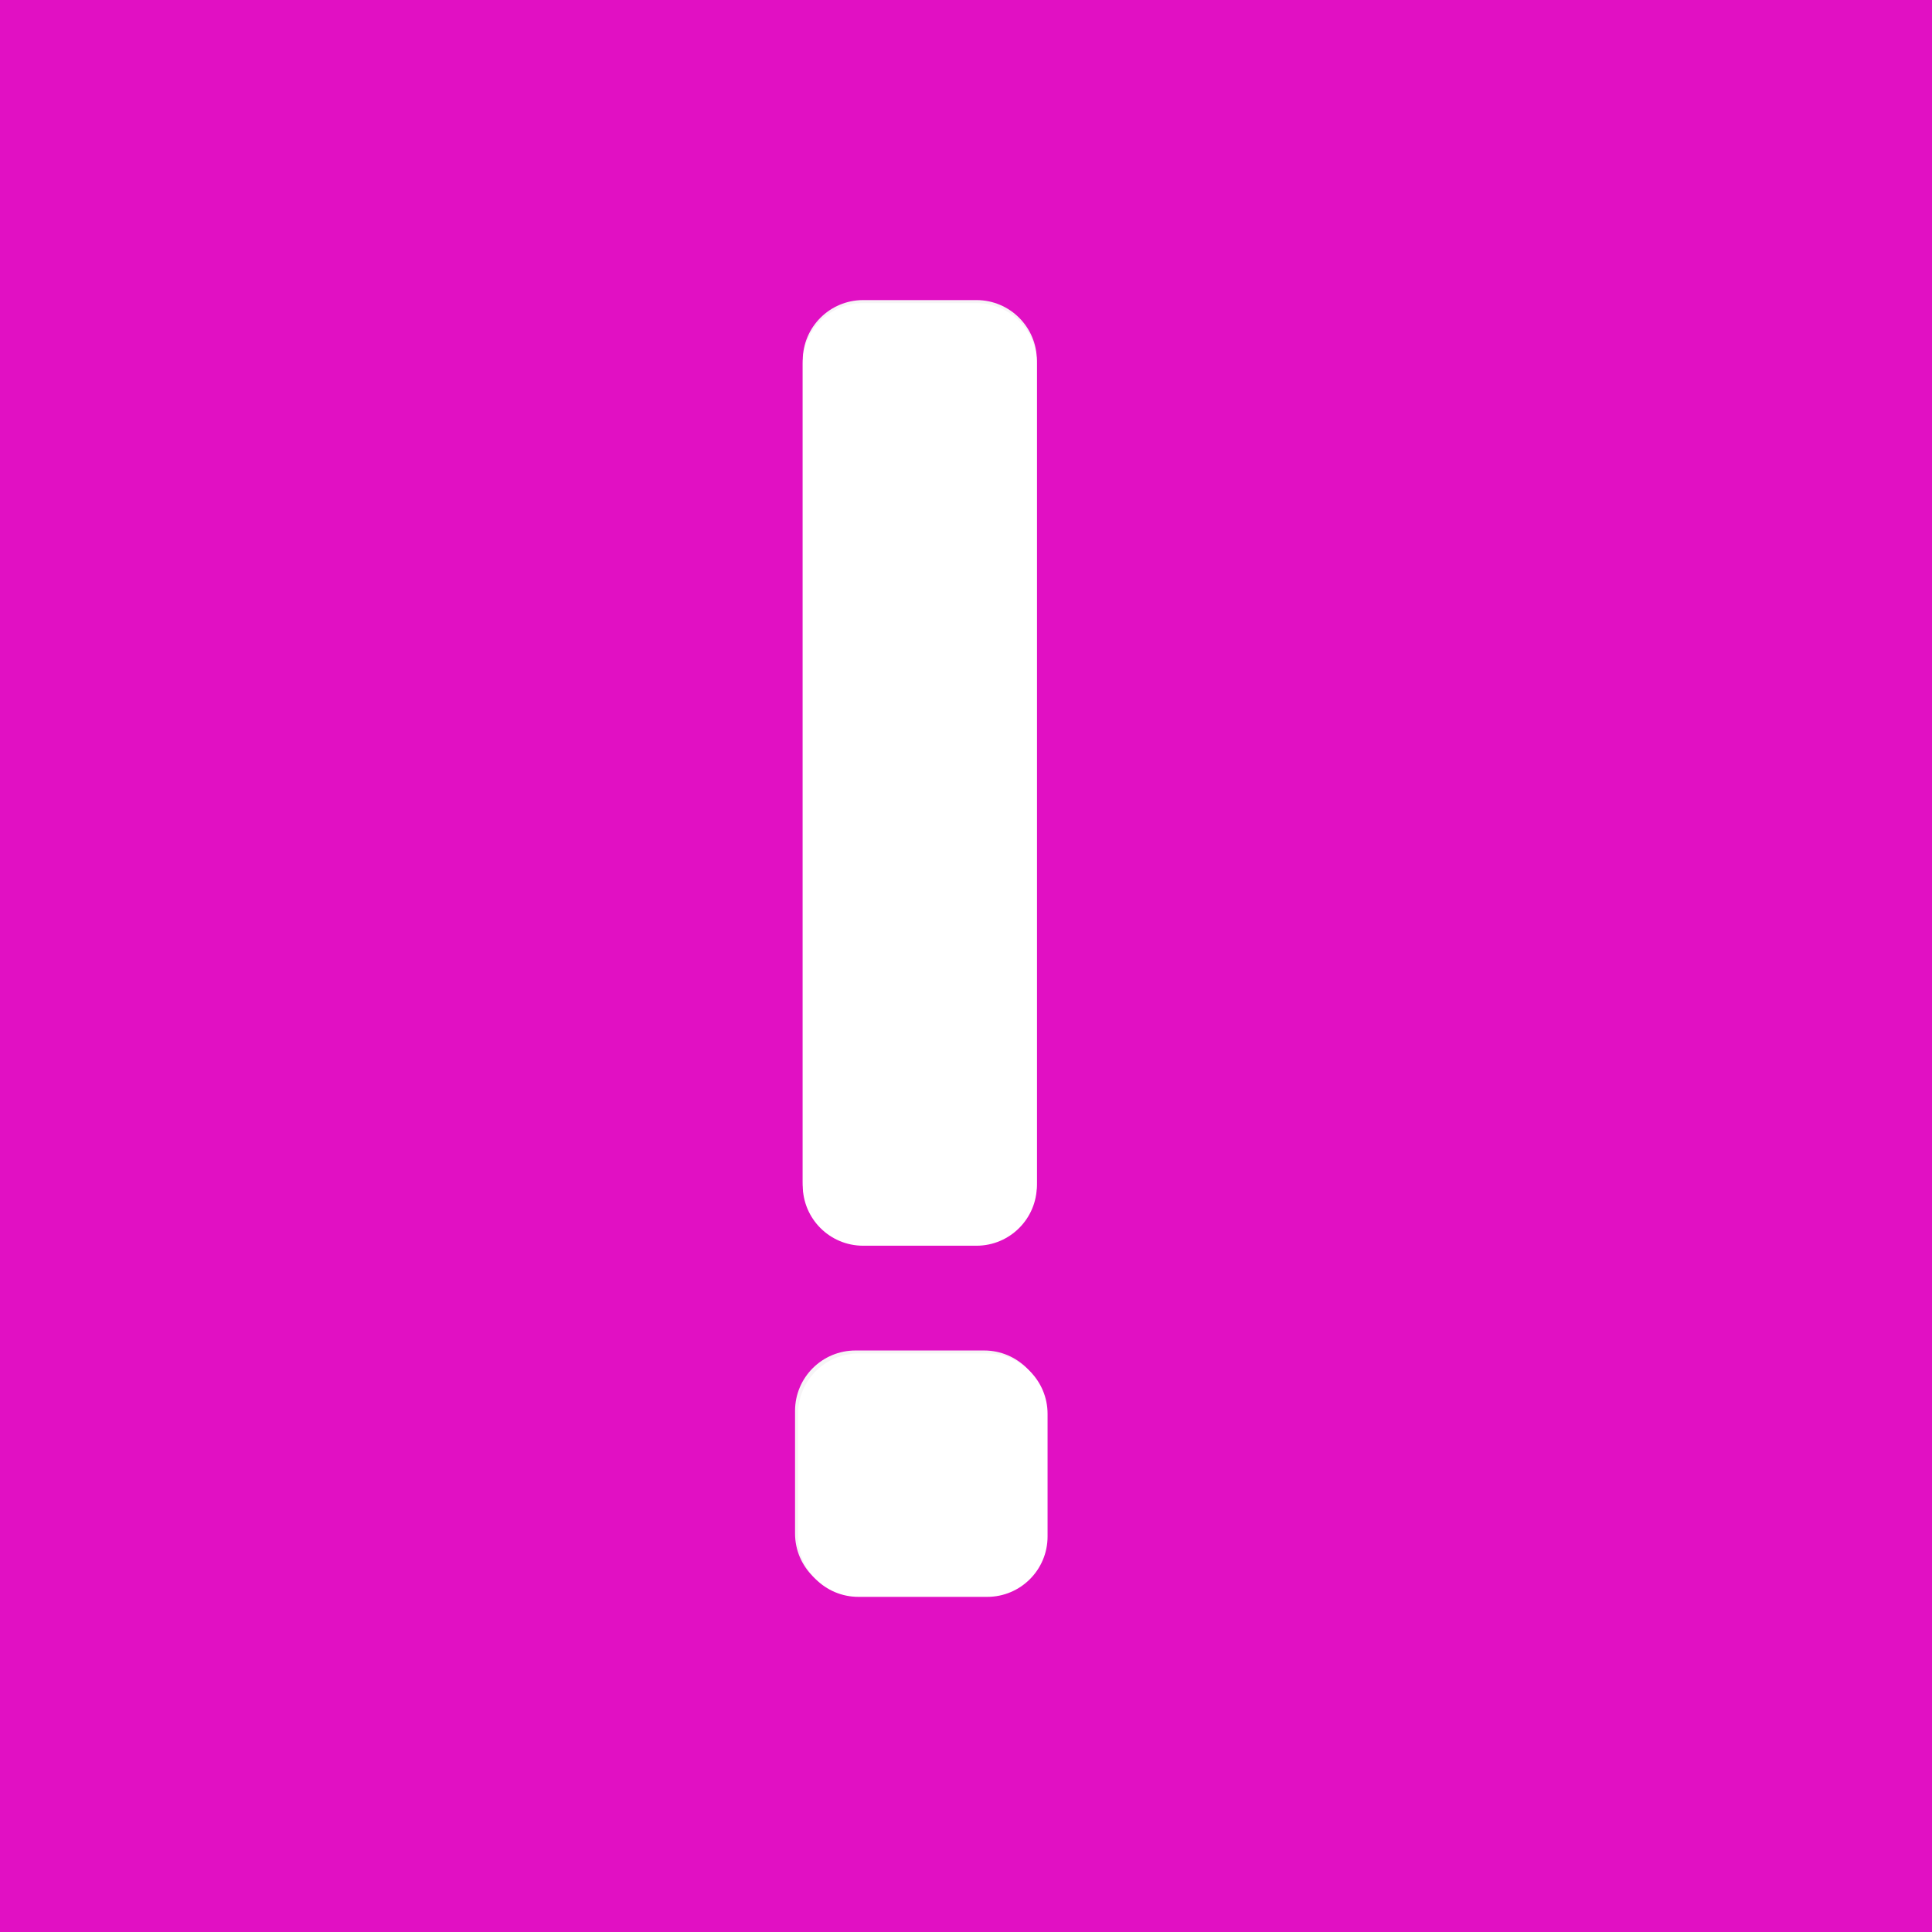 <?xml version="1.0" encoding="UTF-8" standalone="no"?>
<!DOCTYPE svg PUBLIC "-//W3C//DTD SVG 1.1//EN" "http://www.w3.org/Graphics/SVG/1.1/DTD/svg11.dtd">
<svg version="1.1" xmlns="http://www.w3.org/2000/svg" xmlns:xlink="http://www.w3.org/1999/xlink" preserveAspectRatio="xMidYMid meet" viewBox="0 0 640 640" width="640" height="640"><defs><path d="M0 0L640 0L640 640L0 640L0 0Z" id="cD6XJLgNW"></path><path d="M323.47 99.41C334.52 99.41 343.47 108.37 343.47 119.41C343.47 177.86 343.47 333.21 343.47 391.66C343.47 402.7 334.52 411.66 323.47 411.66C311.96 411.66 297.43 411.66 285.92 411.66C274.87 411.66 265.92 402.7 265.92 391.66C265.92 333.21 265.92 177.86 265.92 119.41C265.92 108.37 274.87 99.41 285.92 99.41C297.43 99.41 311.96 99.41 323.47 99.41Z" id="bnGco7lwr"></path><mask id="maskb3ZUmwlyCA" x="265.92" y="99.41" width="77.55" height="312.24" maskUnits="userSpaceOnUse"><rect x="265.92" y="99.41" width="77.55" height="312.24" fill="white"></rect><use xlink:href="#bnGco7lwr" opacity="1" fill="black"></use></mask><path d="M326.02 447.37C337.07 447.37 346.02 456.33 346.02 467.37C346.02 479.49 346.02 495.86 346.02 507.98C346.02 519.03 337.07 527.98 326.02 527.98C313.49 527.98 295.9 527.98 283.37 527.98C272.32 527.98 263.37 519.03 263.37 507.98C263.37 495.86 263.37 479.49 263.37 467.37C263.37 456.33 272.32 447.37 283.37 447.37C295.9 447.37 313.49 447.37 326.02 447.37Z" id="j23gEV5Pgq"></path></defs><g><g><g><use xlink:href="#cD6XJLgNW" opacity="1" fill="#e110c3" fill-opacity="1"></use></g><g><use xlink:href="#bnGco7lwr" opacity="1" fill="#f6f4f6" fill-opacity="1"></use><g mask="url(#maskb3ZUmwlyCA)"><use xlink:href="#bnGco7lwr" opacity="1" fill-opacity="0" stroke="#657d40" stroke-width="0" stroke-opacity="1"></use></g><g><filter id="shadow9154440" x="210.92" y="44.41" width="187.55" height="423.24" filterUnits="userSpaceOnUse" primitiveUnits="userSpaceOnUse"><feFlood></feFlood><feComposite in2="SourceAlpha" operator="out"></feComposite><feGaussianBlur stdDeviation="4.9"></feGaussianBlur><feOffset dx="0" dy="1" result="afterOffset"></feOffset><feFlood flood-color="#b2a3b7" flood-opacity="0.8"></feFlood><feComposite in2="afterOffset" operator="in"></feComposite><feMorphology operator="dilate" radius="1"></feMorphology><feComposite in2="SourceAlpha" operator="in"></feComposite></filter><path d="M323.47 99.41C334.52 99.41 343.47 108.37 343.47 119.41C343.47 177.86 343.47 333.21 343.47 391.66C343.47 402.7 334.52 411.66 323.47 411.66C311.96 411.66 297.43 411.66 285.92 411.66C274.87 411.66 265.92 402.7 265.92 391.66C265.92 333.21 265.92 177.86 265.92 119.41C265.92 108.37 274.87 99.41 285.92 99.41C297.43 99.41 311.96 99.41 323.47 99.41Z" id="azDvGtPLy" fill="white" fill-opacity="1" filter="url(#shadow9154440)"></path></g></g><g><use xlink:href="#j23gEV5Pgq" opacity="1" fill="#f6f4f6" fill-opacity="1"></use><g><filter id="shadow14659460" x="232.37" y="416.37" width="145.65" height="143.61" filterUnits="userSpaceOnUse" primitiveUnits="userSpaceOnUse"><feFlood></feFlood><feComposite in2="SourceAlpha" operator="out"></feComposite><feGaussianBlur stdDeviation="3.46"></feGaussianBlur><feOffset dx="1" dy="1" result="afterOffset"></feOffset><feFlood flood-color="#c747db" flood-opacity="0.8"></feFlood><feComposite in2="afterOffset" operator="in"></feComposite><feMorphology operator="dilate" radius="1"></feMorphology><feComposite in2="SourceAlpha" operator="in"></feComposite></filter><path d="M326.02 447.37C337.07 447.37 346.02 456.33 346.02 467.37C346.02 479.49 346.02 495.86 346.02 507.98C346.02 519.03 337.07 527.98 326.02 527.98C313.49 527.98 295.9 527.98 283.37 527.98C272.32 527.98 263.37 519.03 263.37 507.98C263.37 495.86 263.37 479.49 263.37 467.37C263.37 456.33 272.32 447.37 283.37 447.37C295.9 447.37 313.49 447.37 326.02 447.37Z" id="b3LsmuBwBb" fill="white" fill-opacity="1" filter="url(#shadow14659460)"></path></g></g></g></g></svg>
